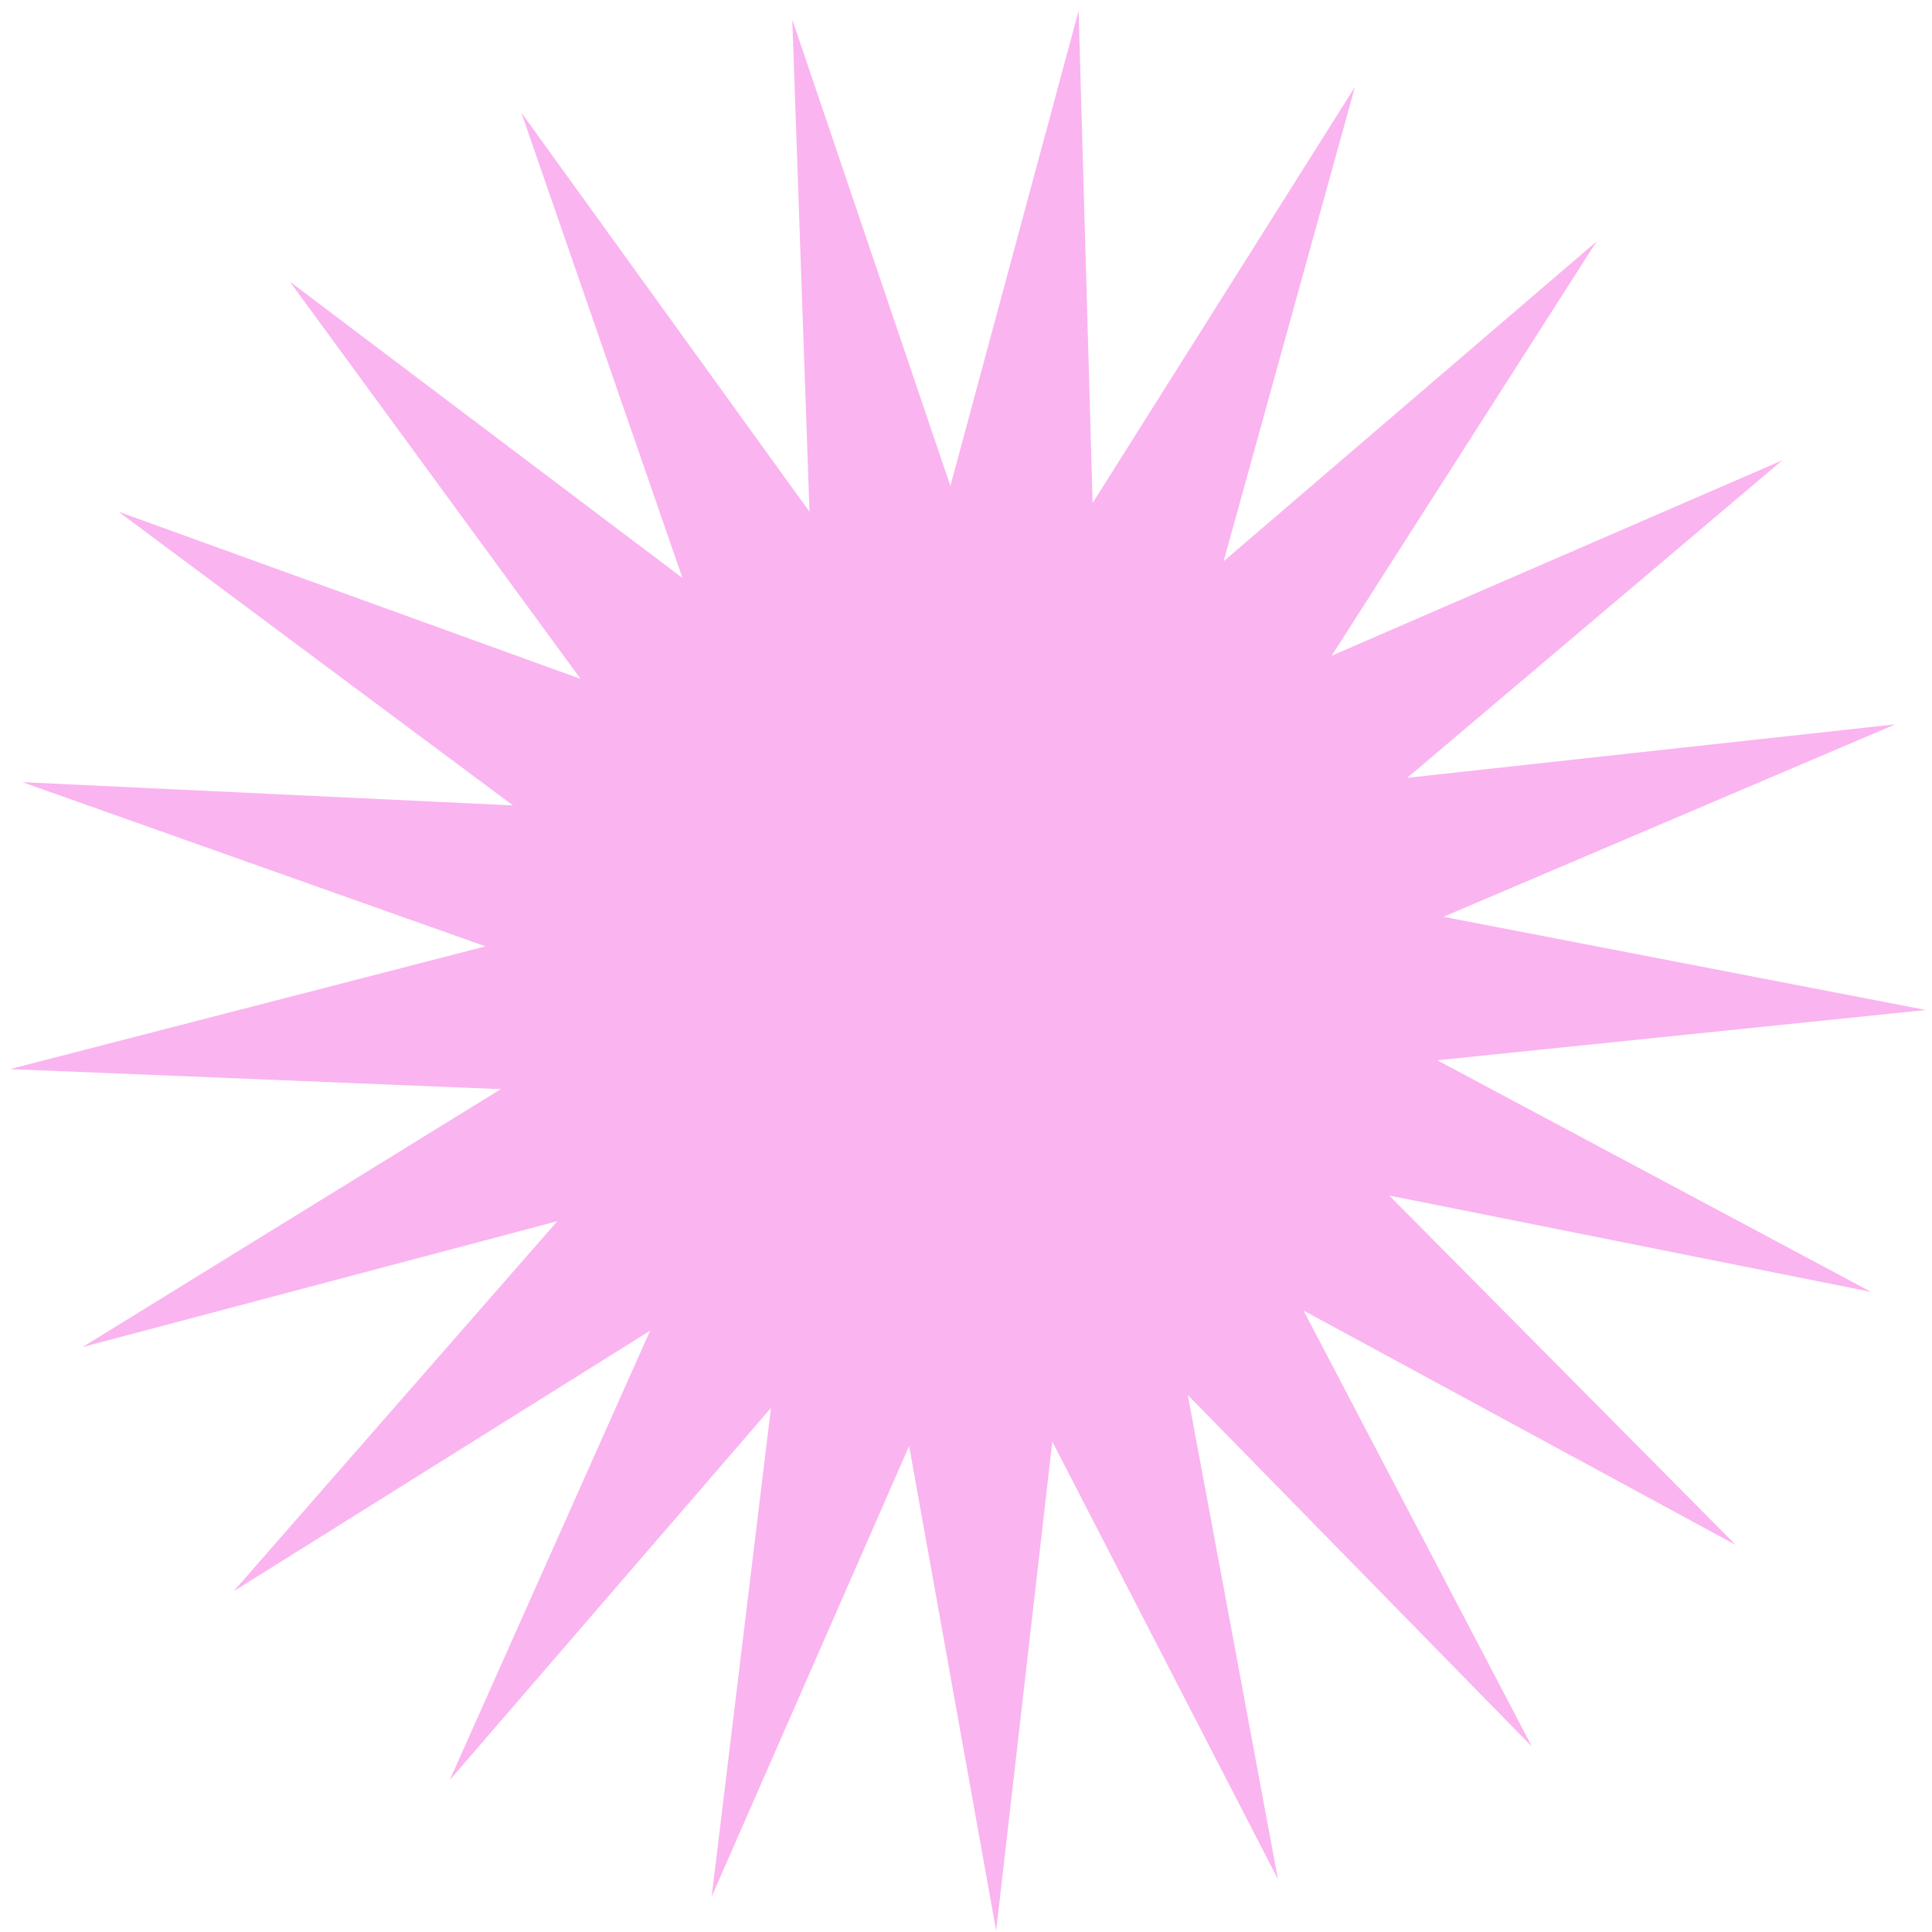 <svg width="85" height="85" viewBox="0 0 85 85" fill="none" xmlns="http://www.w3.org/2000/svg">
<path d="M34.857 0.862L41.813 21.382L47.455 0.473L48.071 22.131L59.611 3.825L53.833 24.696L70.246 10.619L58.587 28.849L78.413 20.252L61.91 34.221L83.388 31.868L63.506 40.335L84.729 44.435L63.235 46.648L82.316 56.836L61.12 52.598L76.364 67.97L57.349 57.657L67.401 76.847L52.258 61.376L56.224 82.677L46.297 63.423L43.827 84.944L39.998 63.617L31.31 83.446L33.92 61.941L19.786 78.316L28.603 58.544L10.279 70.009L24.519 53.728L3.633 59.264L22.032 47.919L0.44 47.036L21.361 41.636L0.982 34.411L22.568 35.435L5.212 22.511L25.544 29.869L12.754 12.393L30.026 25.43L22.937 4.956L35.614 22.515L34.857 0.862Z" fill="#FAB4F0"/>
</svg>
